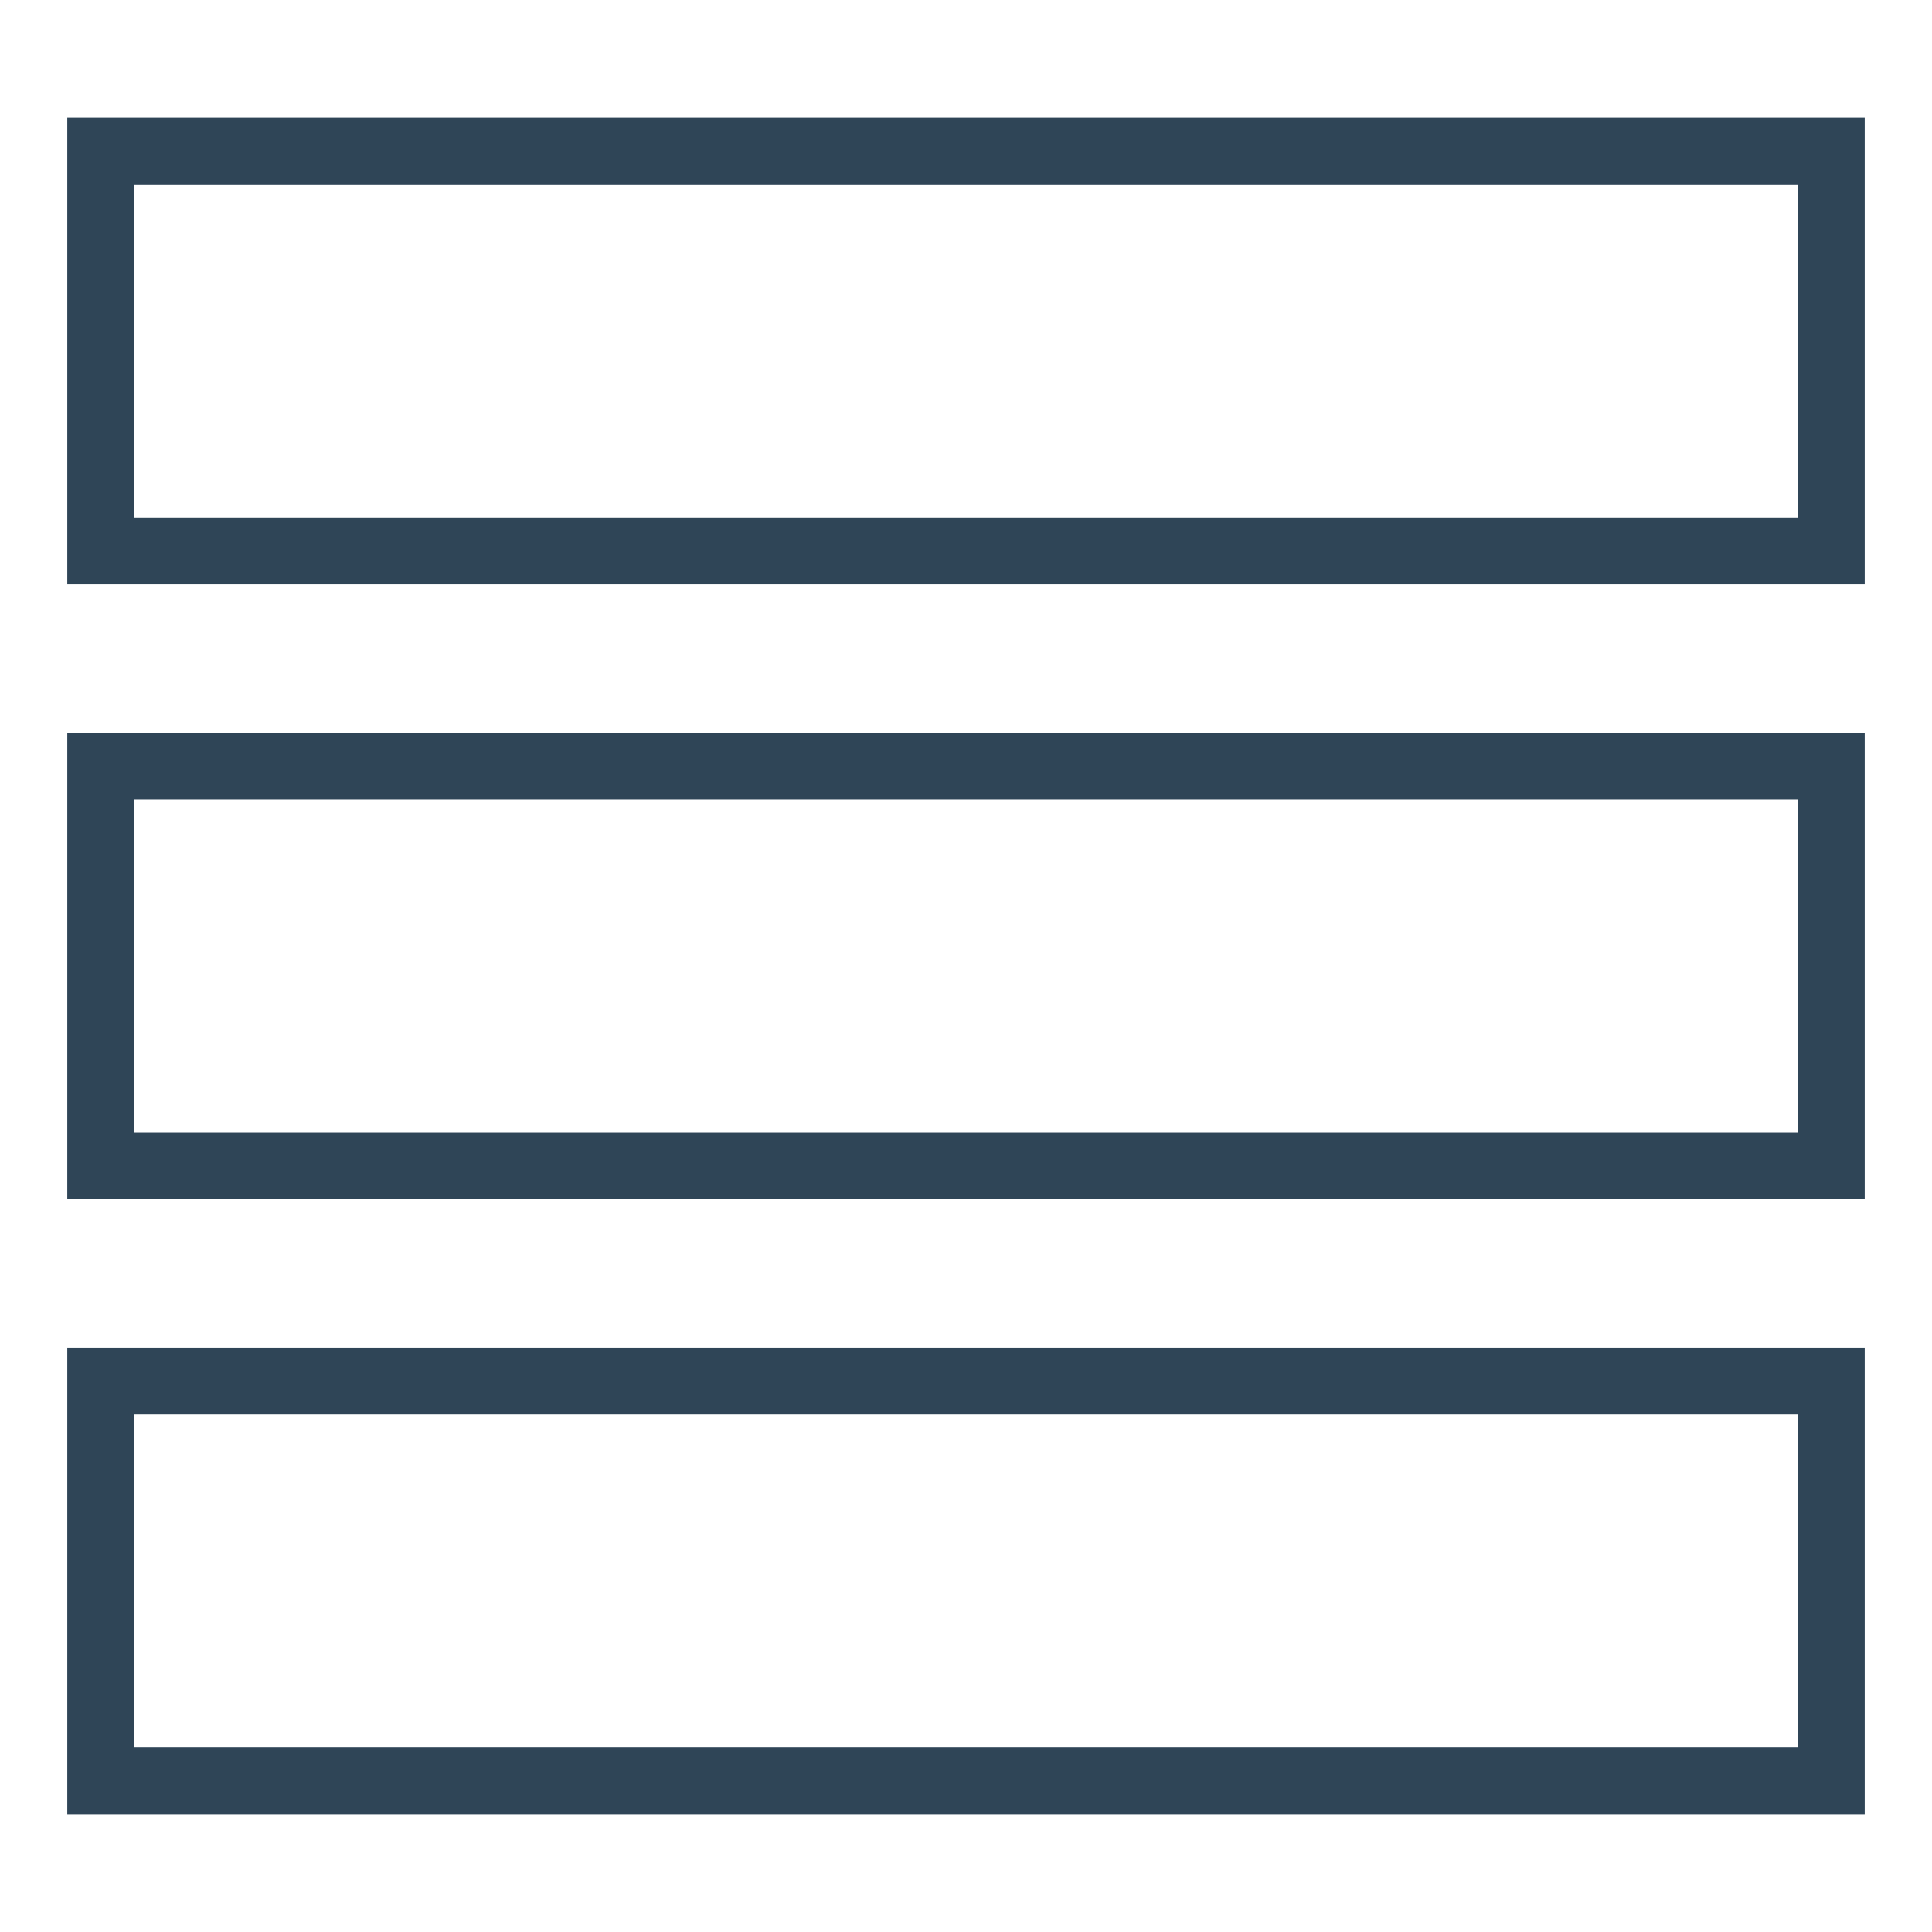 <?xml version="1.0" encoding="utf-8"?>
<!-- Generator: Adobe Illustrator 16.0.0, SVG Export Plug-In . SVG Version: 6.00 Build 0)  -->
<!DOCTYPE svg PUBLIC "-//W3C//DTD SVG 1.1//EN" "http://www.w3.org/Graphics/SVG/1.1/DTD/svg11.dtd">
<svg version="1.1" id="Layer_1" xmlns="http://www.w3.org/2000/svg" xmlns:xlink="http://www.w3.org/1999/xlink" x="0px" y="0px"
	 width="29px" height="29px" viewBox="0 0 29 29" enable-background="new 0 0 29 29" xml:space="preserve">
<g>
	<path fill="#2F4557" d="M26.99,2.77v5H2.01v-5H26.99 M27.99,1.77H1.01v7h26.98V1.77L27.99,1.77z"/>
	<path fill="#2F4557" d="M26.99,12v5H2.01v-5H26.99 M27.99,11H1.01v7h26.98V11L27.99,11z"/>
	<path fill="#2F4557" d="M26.99,21.23v5H2.01v-5H26.99 M27.99,20.23H1.01v7h26.98V20.23L27.99,20.23z"/>
</g>
</svg>
